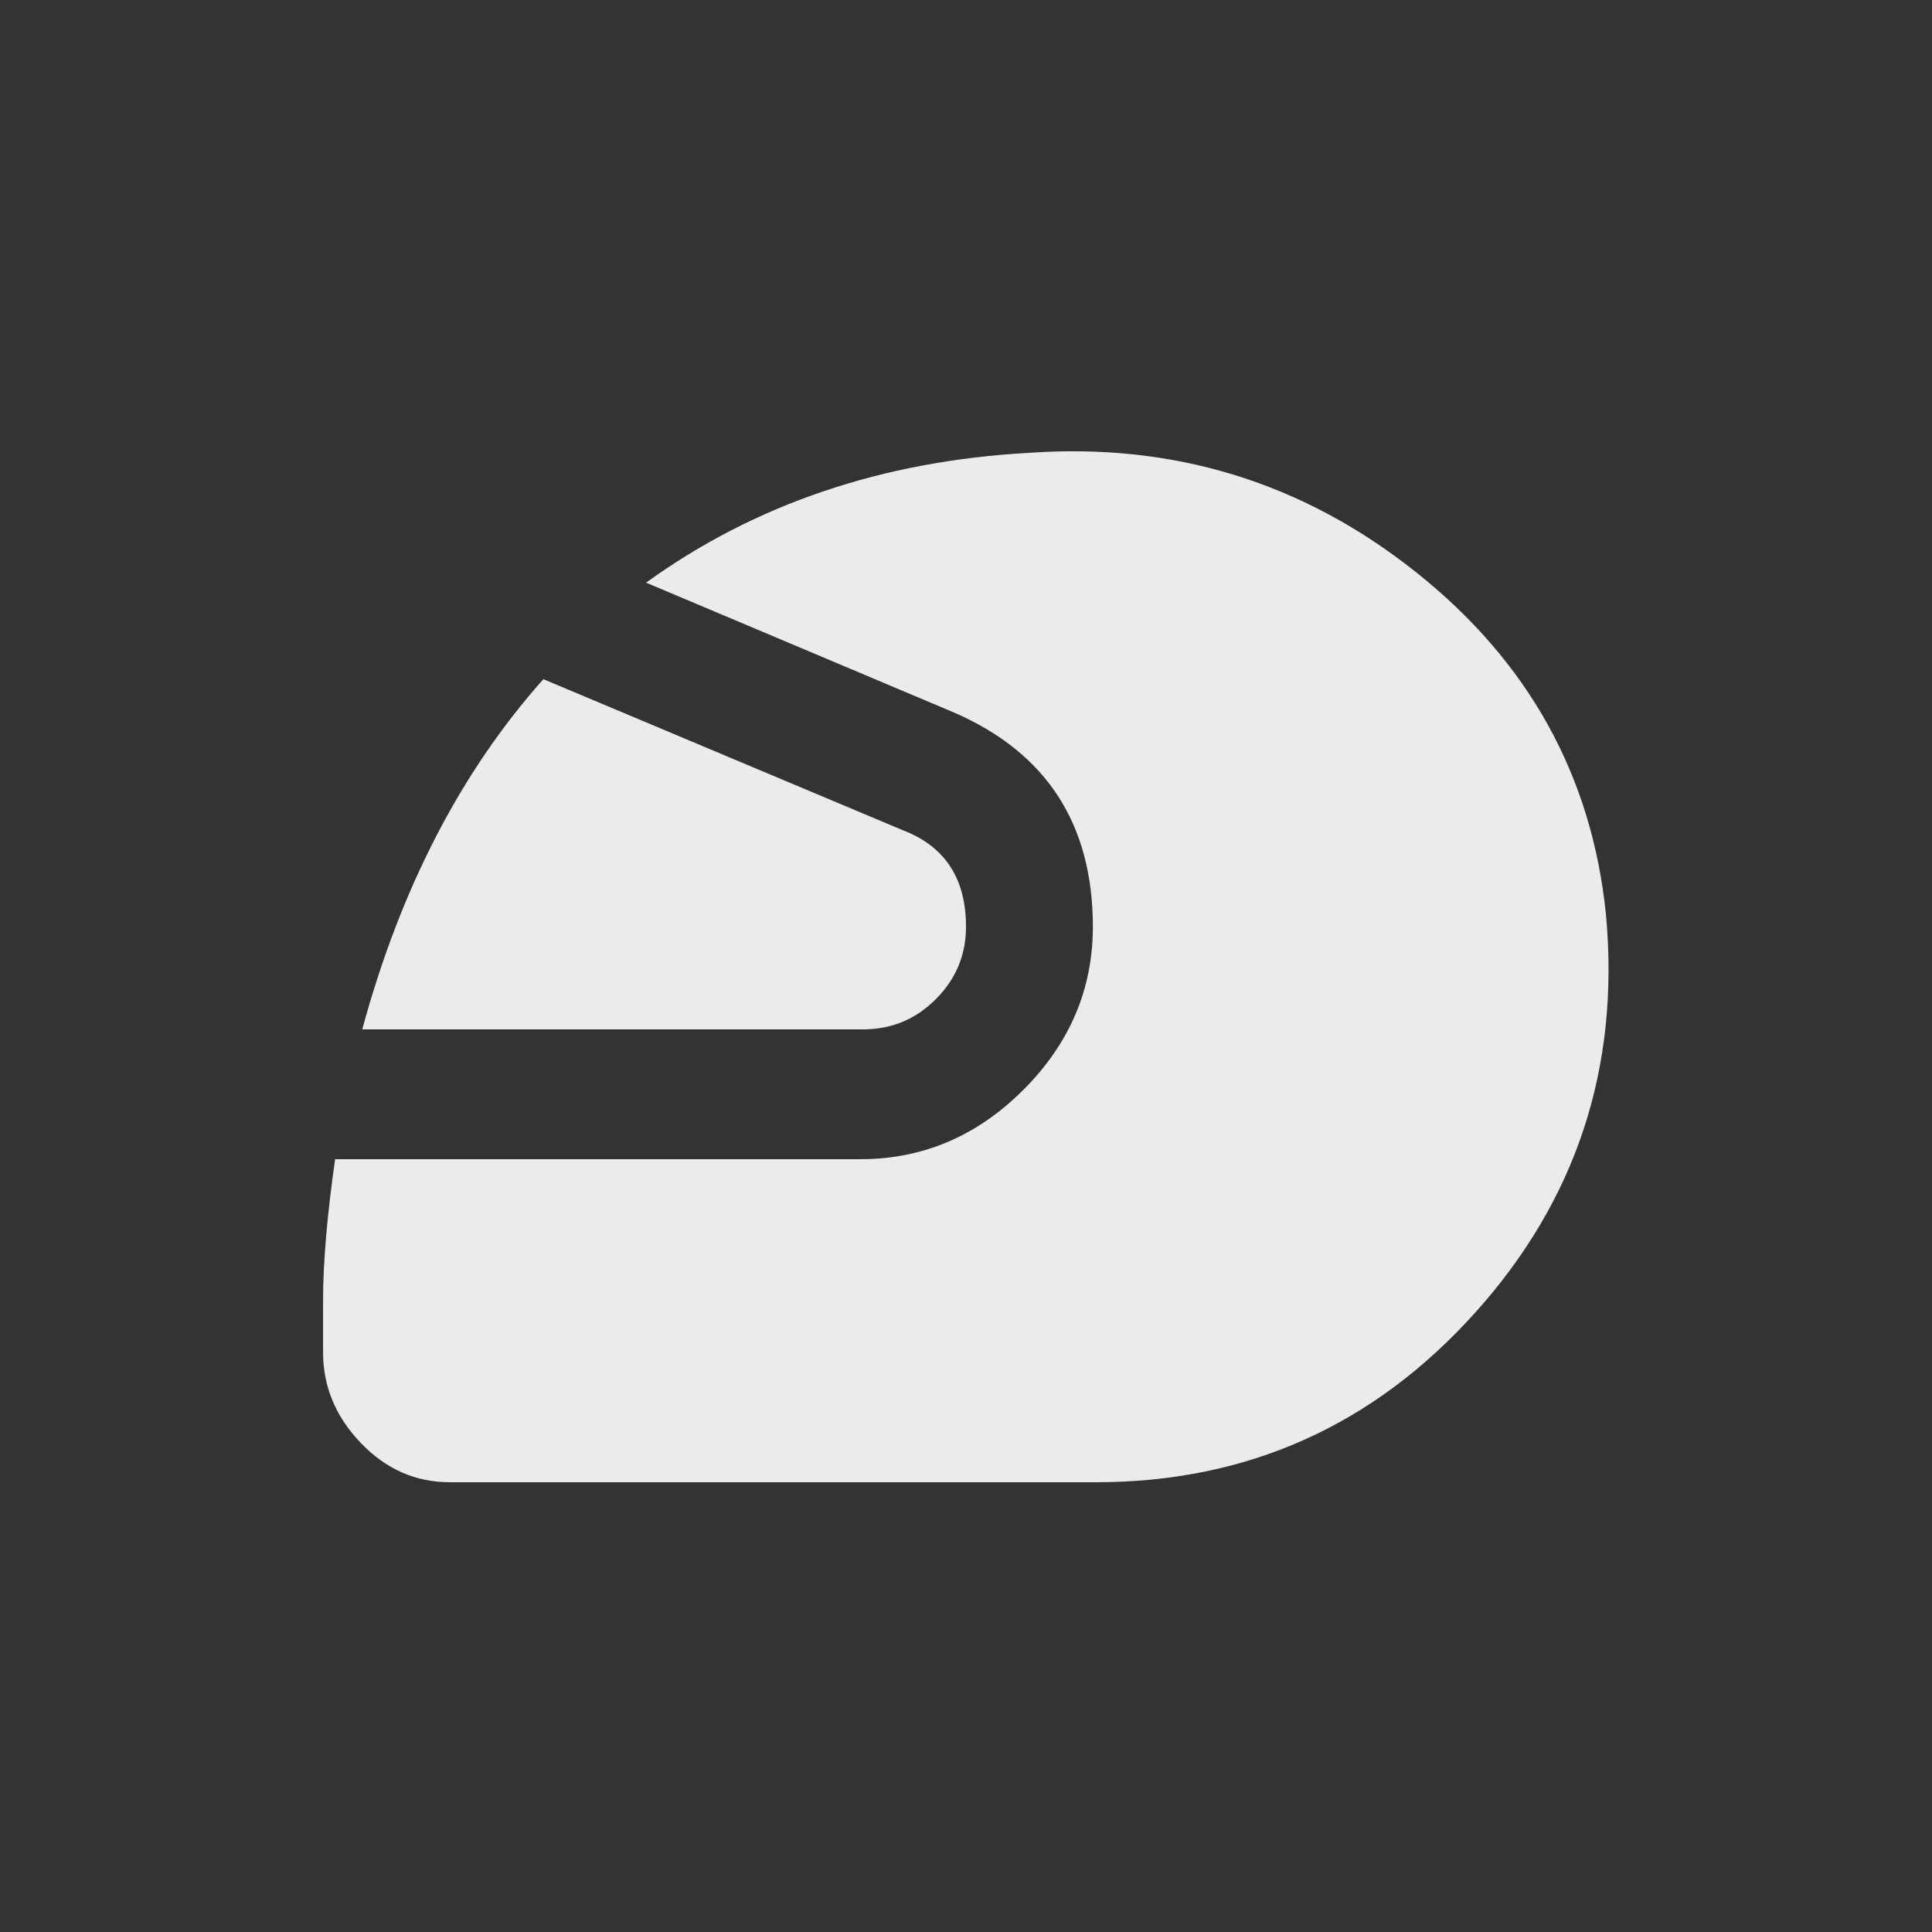 <!-- Generated by IcoMoon.io -->
<svg version="1.1" xmlns="http://www.w3.org/2000/svg" width="24" height="24" viewBox="0 0 24 24">
<rect x="0" y="0" width="24" height="24" fill="#333333" stroke="none"/>
<title>sports_motorsports</title>
<path fill="#ebebeb" d="M19.95 11.363q0.262 2.85-1.631 4.95t-4.706 2.1h-8.025q-0.638 0-1.106-0.488t-0.469-1.125v-0.637q0-0.713 0.15-1.763h6.525q1.163 0 2.025-0.862t0.863-2.025q0-1.912-1.725-2.662l-3.825-1.613q2.025-1.463 4.762-1.613 2.7-0.188 4.8 1.481t2.362 4.256zM12 11.512q0 0.525-0.375 0.9t-0.9 0.375h-6.225q0.713-2.625 2.25-4.35l4.462 1.875q0.788 0.3 0.788 1.2z"></path>
</svg>
